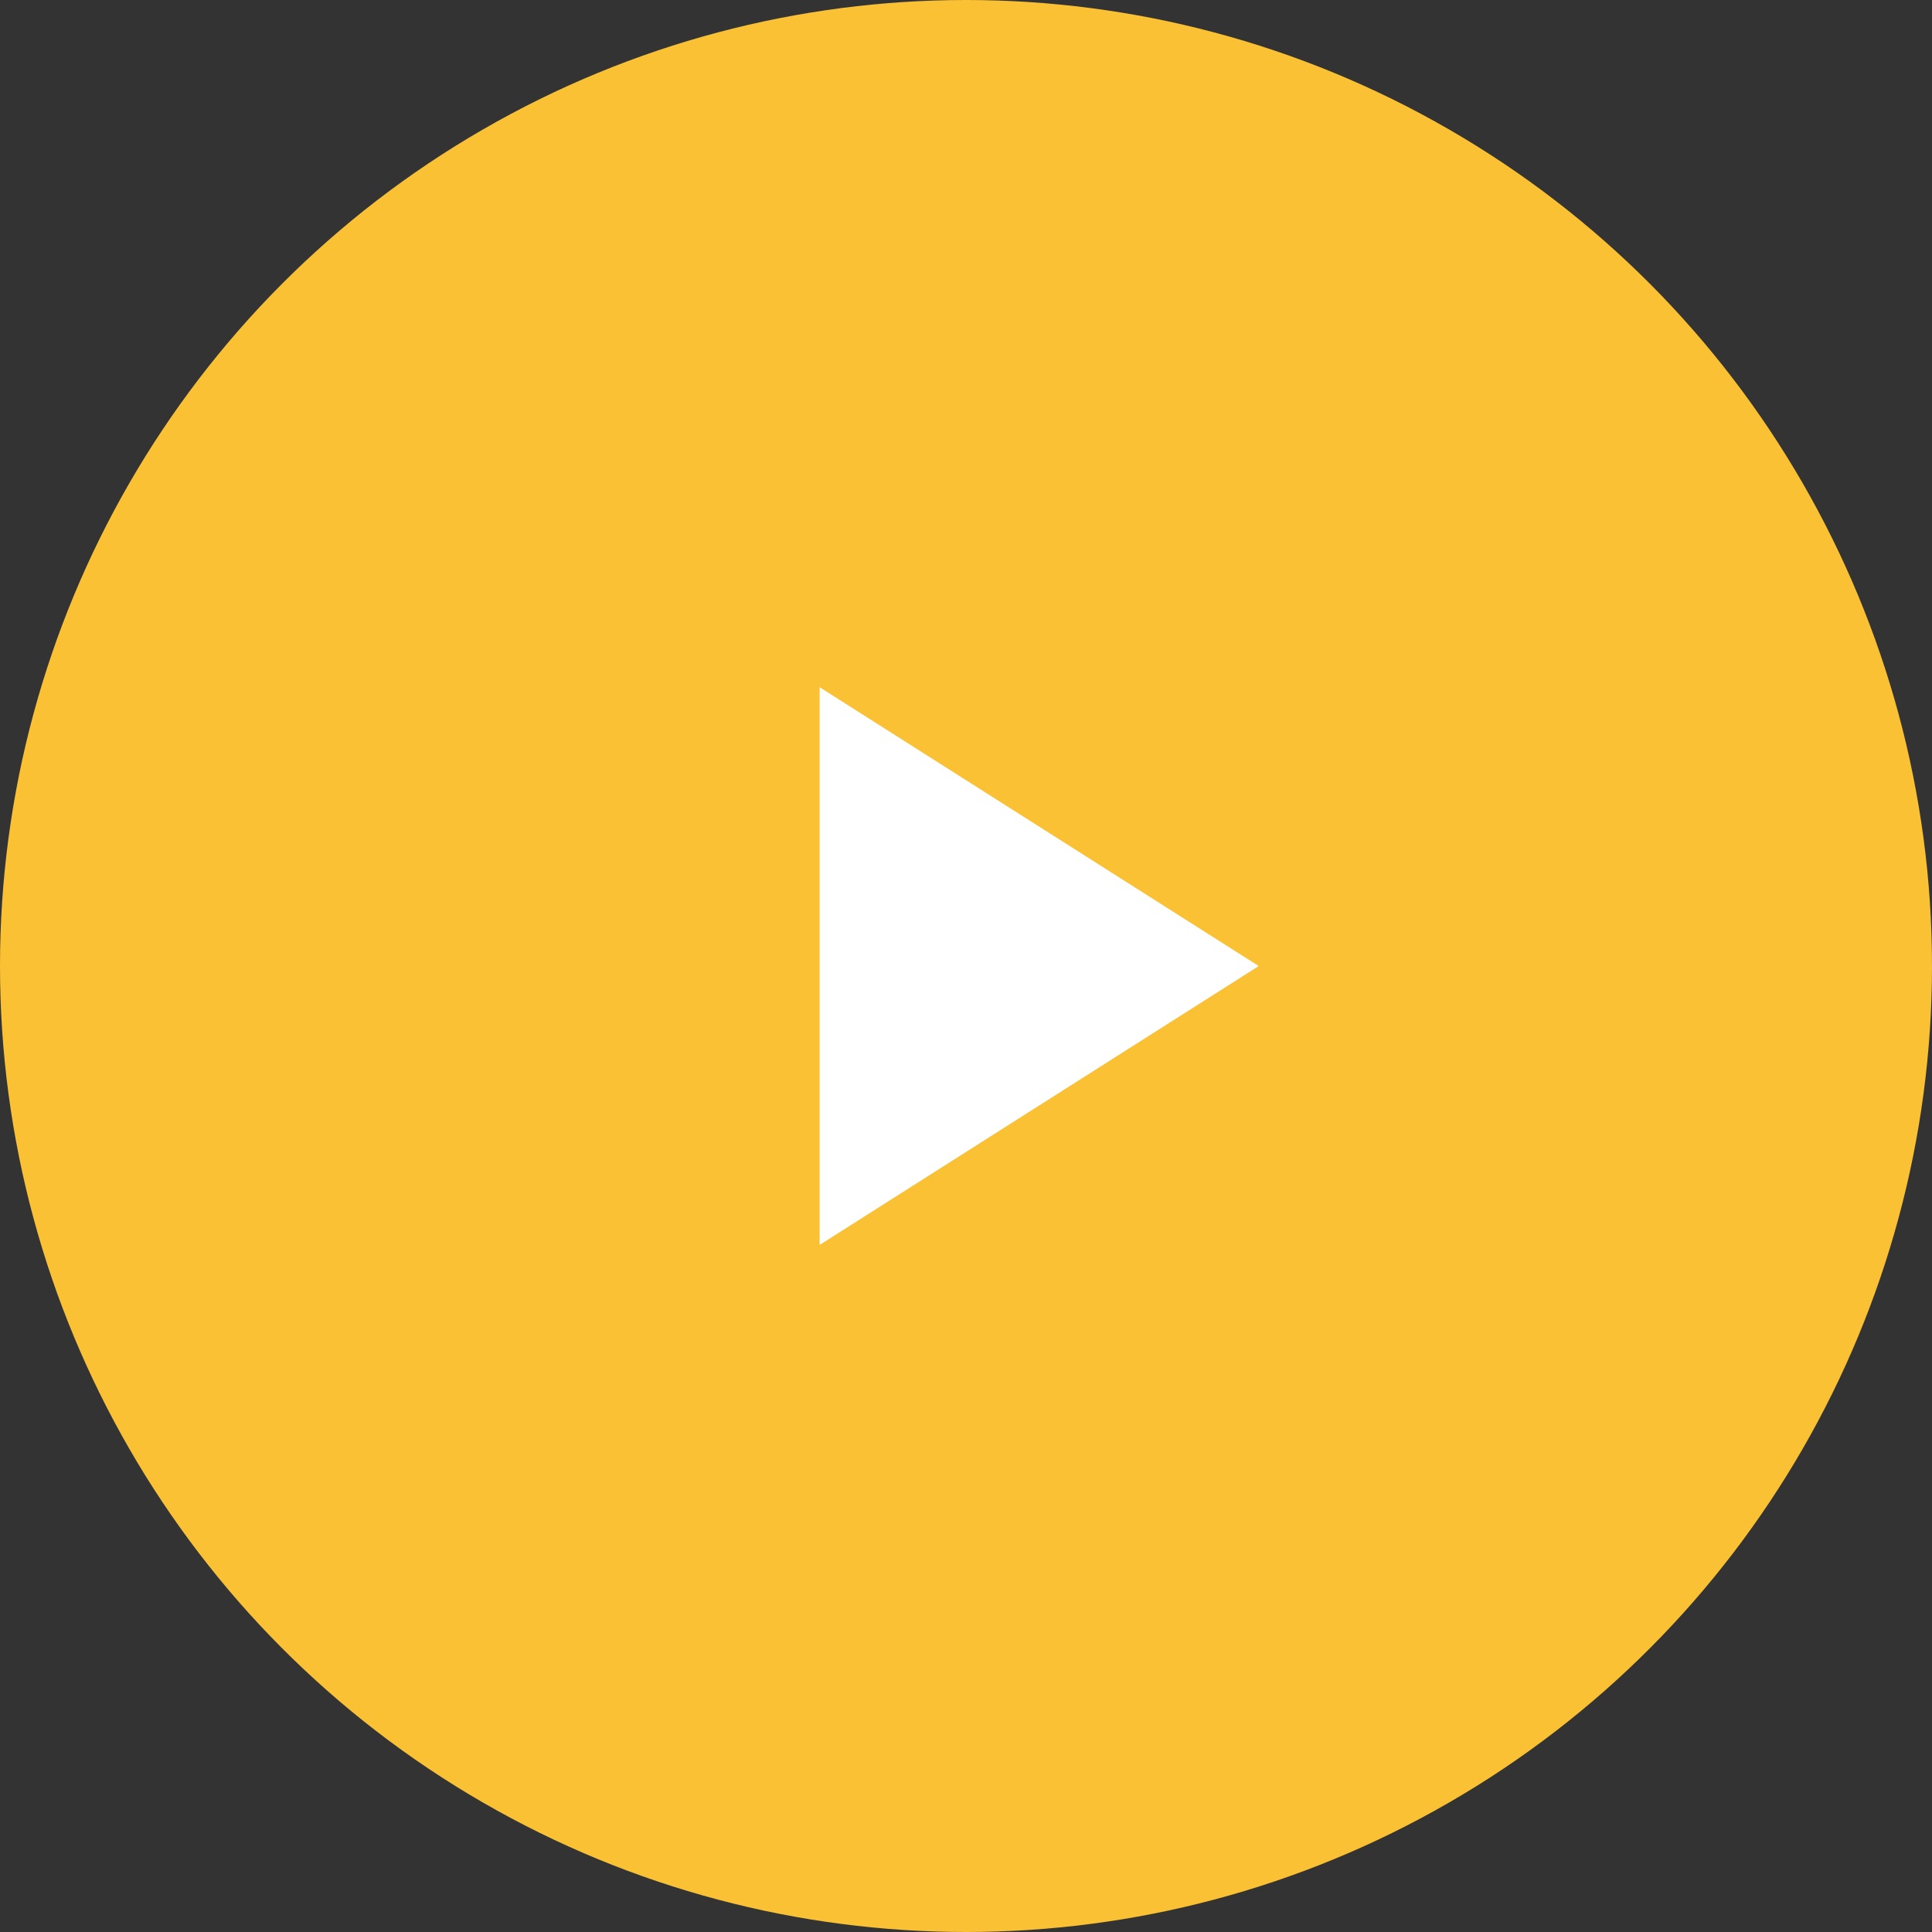 <svg width="41" height="41" viewBox="0 0 41 41" fill="none" xmlns="http://www.w3.org/2000/svg">
<rect x="0" y="0" width="41" height="41" fill="#333333" stroke="none"/>
<circle cx="20.5" cy="20.5" r="20.5" fill="#FAC134"/>
<path d="M26.712 20.501L17.394 26.419V14.584L26.712 20.501Z" fill="white"/>
</svg>
